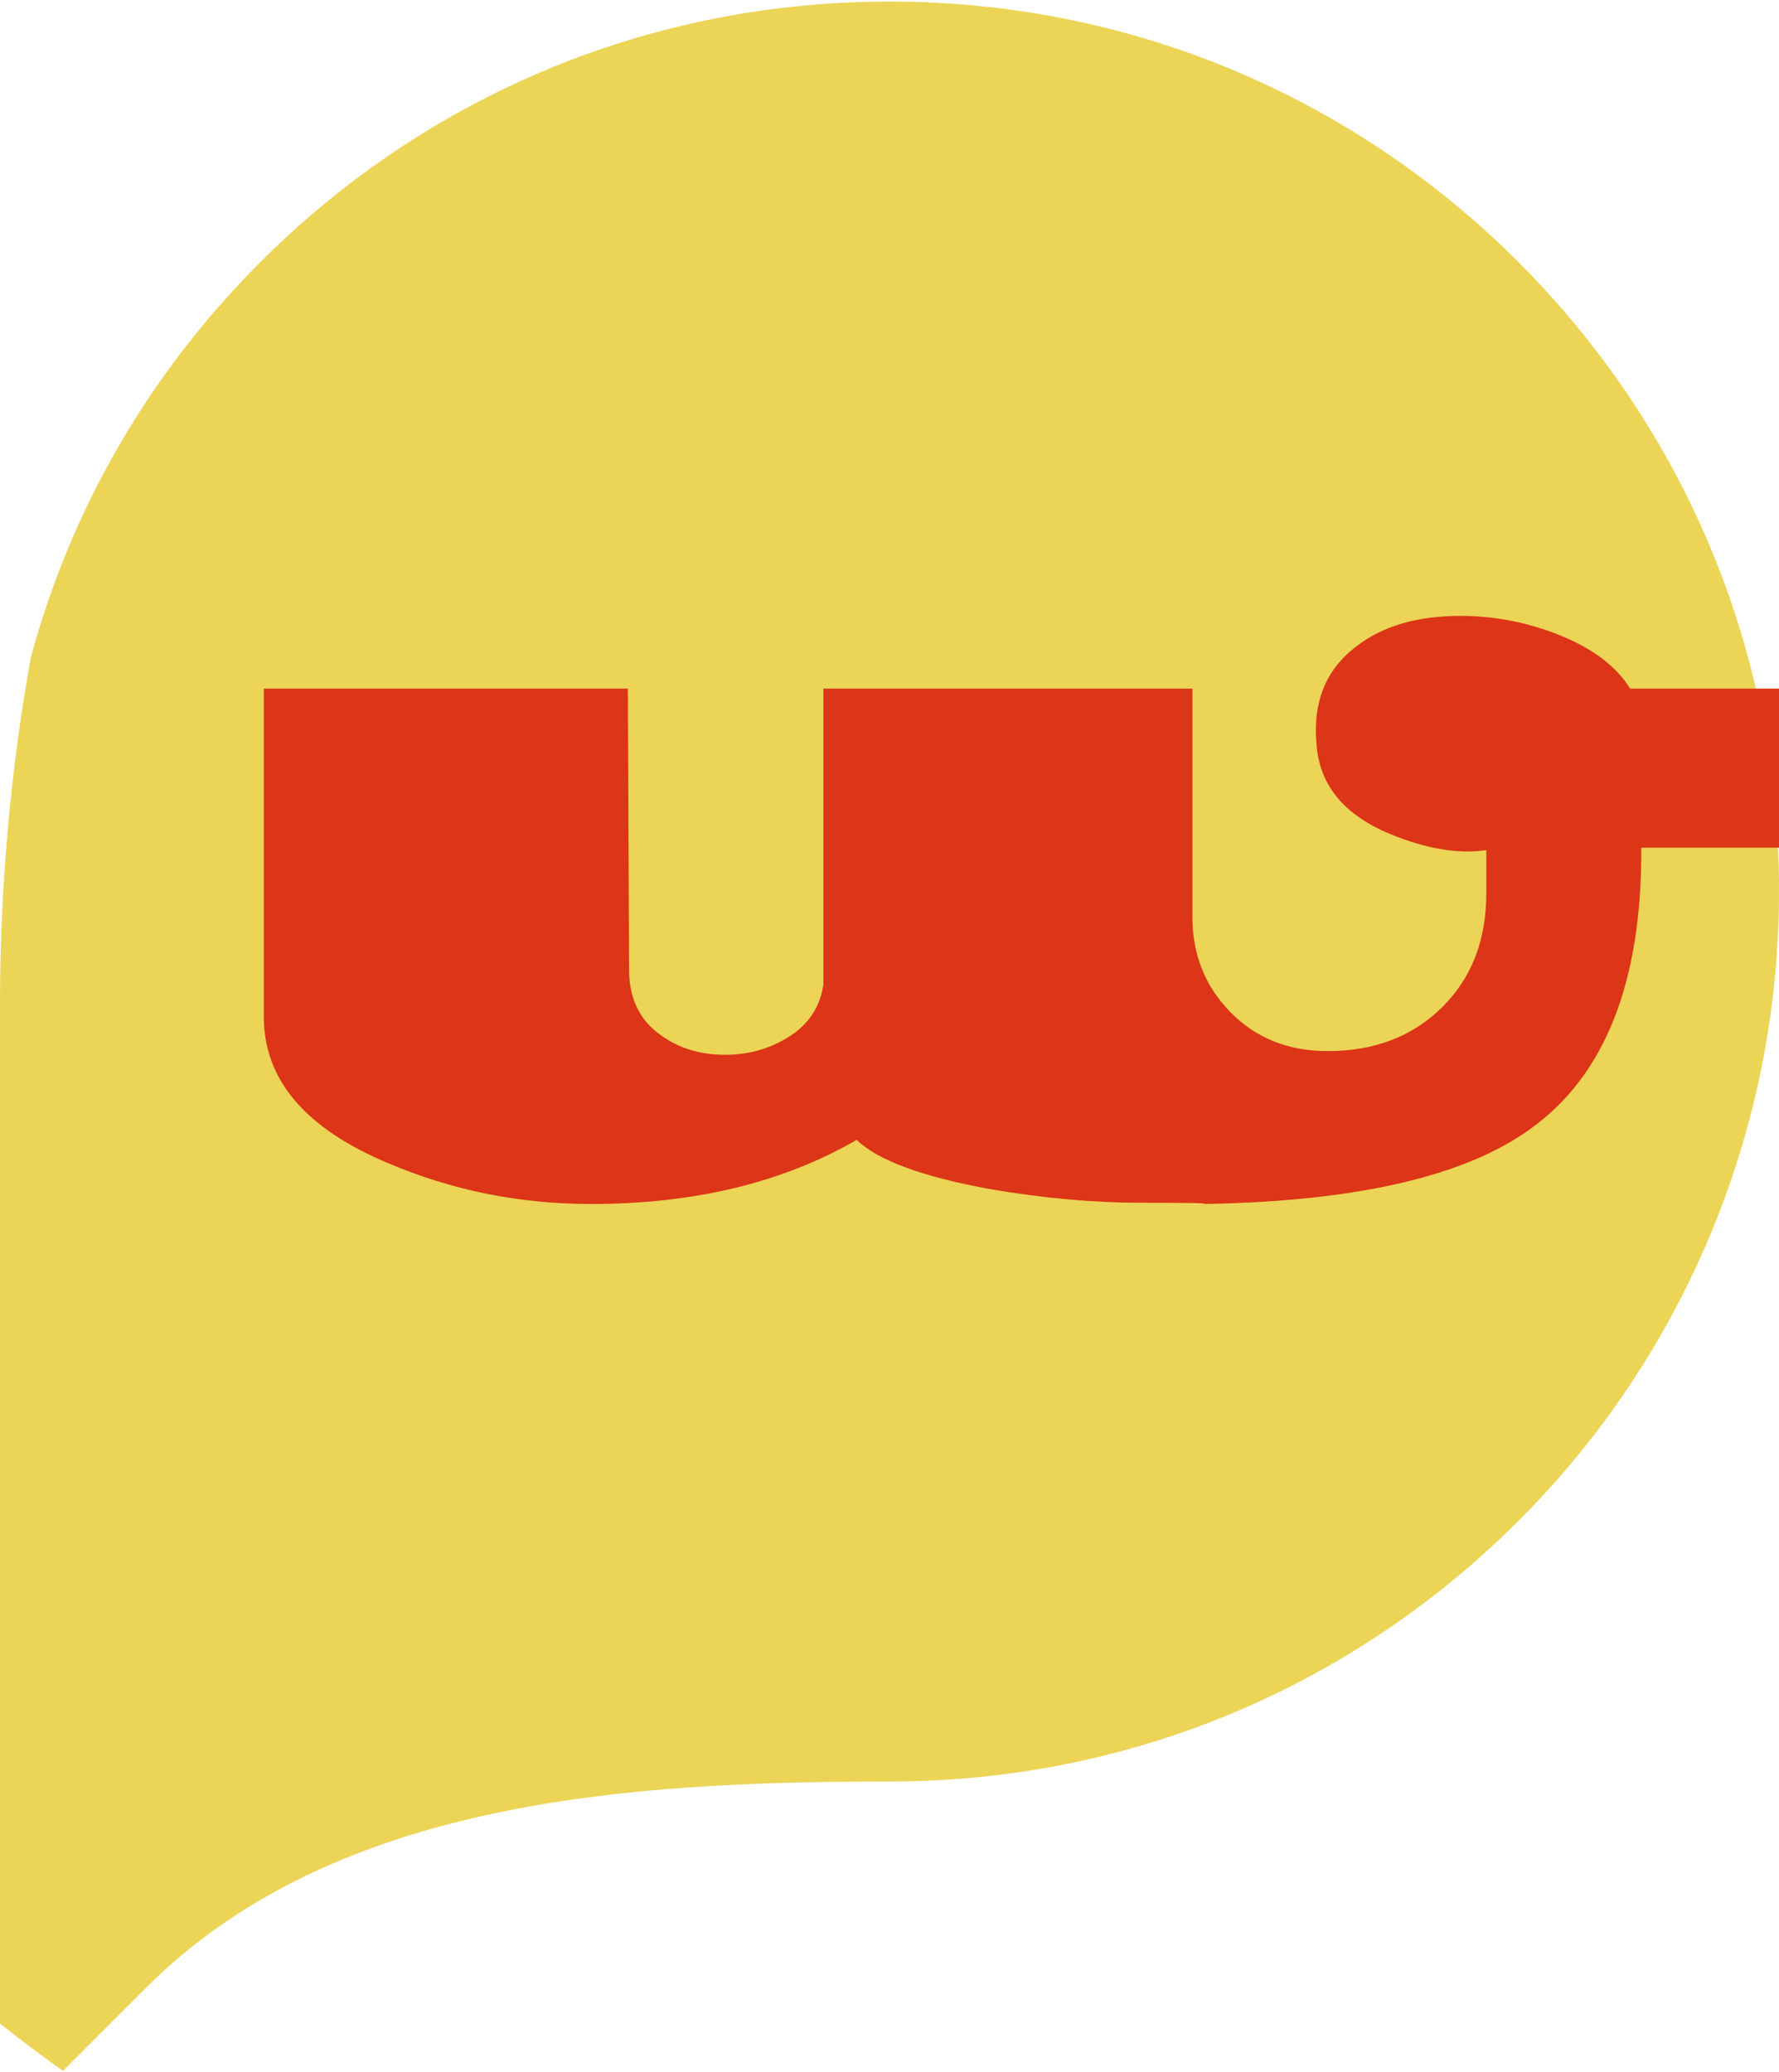 <svg width="600" height="699" viewBox="0 0 600 699" fill="none" xmlns="http://www.w3.org/2000/svg">
<path d="M299.974 600.9C385.224 600.9 465.011 565.559 522.689 501.874C568.873 450.841 596.186 384.861 599.619 316.024C603.874 230.155 572.363 148.743 512.143 88.422C455.477 31.736 380.141 0.523 299.968 0.523C219.795 0.523 144.464 31.73 87.791 88.422C50.249 125.989 23.949 171.553 10.356 221.961C3.433 260.603 0 299.82 0 339.1V682.521C6.929 688.034 14.004 693.37 21.23 698.504L49.175 670.54C112.233 607.45 210.779 600.9 299.955 600.9H299.974Z" fill="#ECD456"/>
<path d="M277.722 232.273H402.156V309.206C402.156 321.957 406.439 332.698 415.012 341.437C423.579 350.168 434.503 354.531 447.779 354.531C463.543 354.531 476.399 349.611 486.354 339.771C496.31 329.937 501.285 317.102 501.285 301.304V286.751C491.878 288.139 481.096 286.336 468.931 281.345C453.445 274.973 445.144 264.99 444.046 251.403C442.657 236.993 447.082 225.901 457.315 218.135C466.166 211.206 477.911 207.738 492.569 207.738C504.185 207.738 515.446 209.961 526.377 214.389C537.302 218.829 545.106 224.786 549.809 232.273H600V285.915H553.543C553.814 331.104 541.372 362.712 516.208 380.733C494.088 396.809 457.309 405.269 405.877 406.098C408.087 405.82 401.11 405.684 384.933 405.684C368.756 405.684 351.816 404.154 334.121 401.114C311.167 396.952 296.095 391.409 288.911 384.48C264.026 398.897 234.159 406.105 199.318 406.105C175.265 406.105 152.447 401.515 130.882 392.317C102.941 380.623 88.98 364.177 88.98 343.012V232.28H211.754L212.168 327.091C212.168 336.244 215.346 343.31 221.709 348.302C228.067 353.293 235.671 355.789 244.522 355.789C252.539 355.789 259.794 353.708 266.3 349.553C272.792 345.391 276.597 339.576 277.708 332.089V232.286L277.722 232.273Z" fill="#DC3517"/>
</svg>

